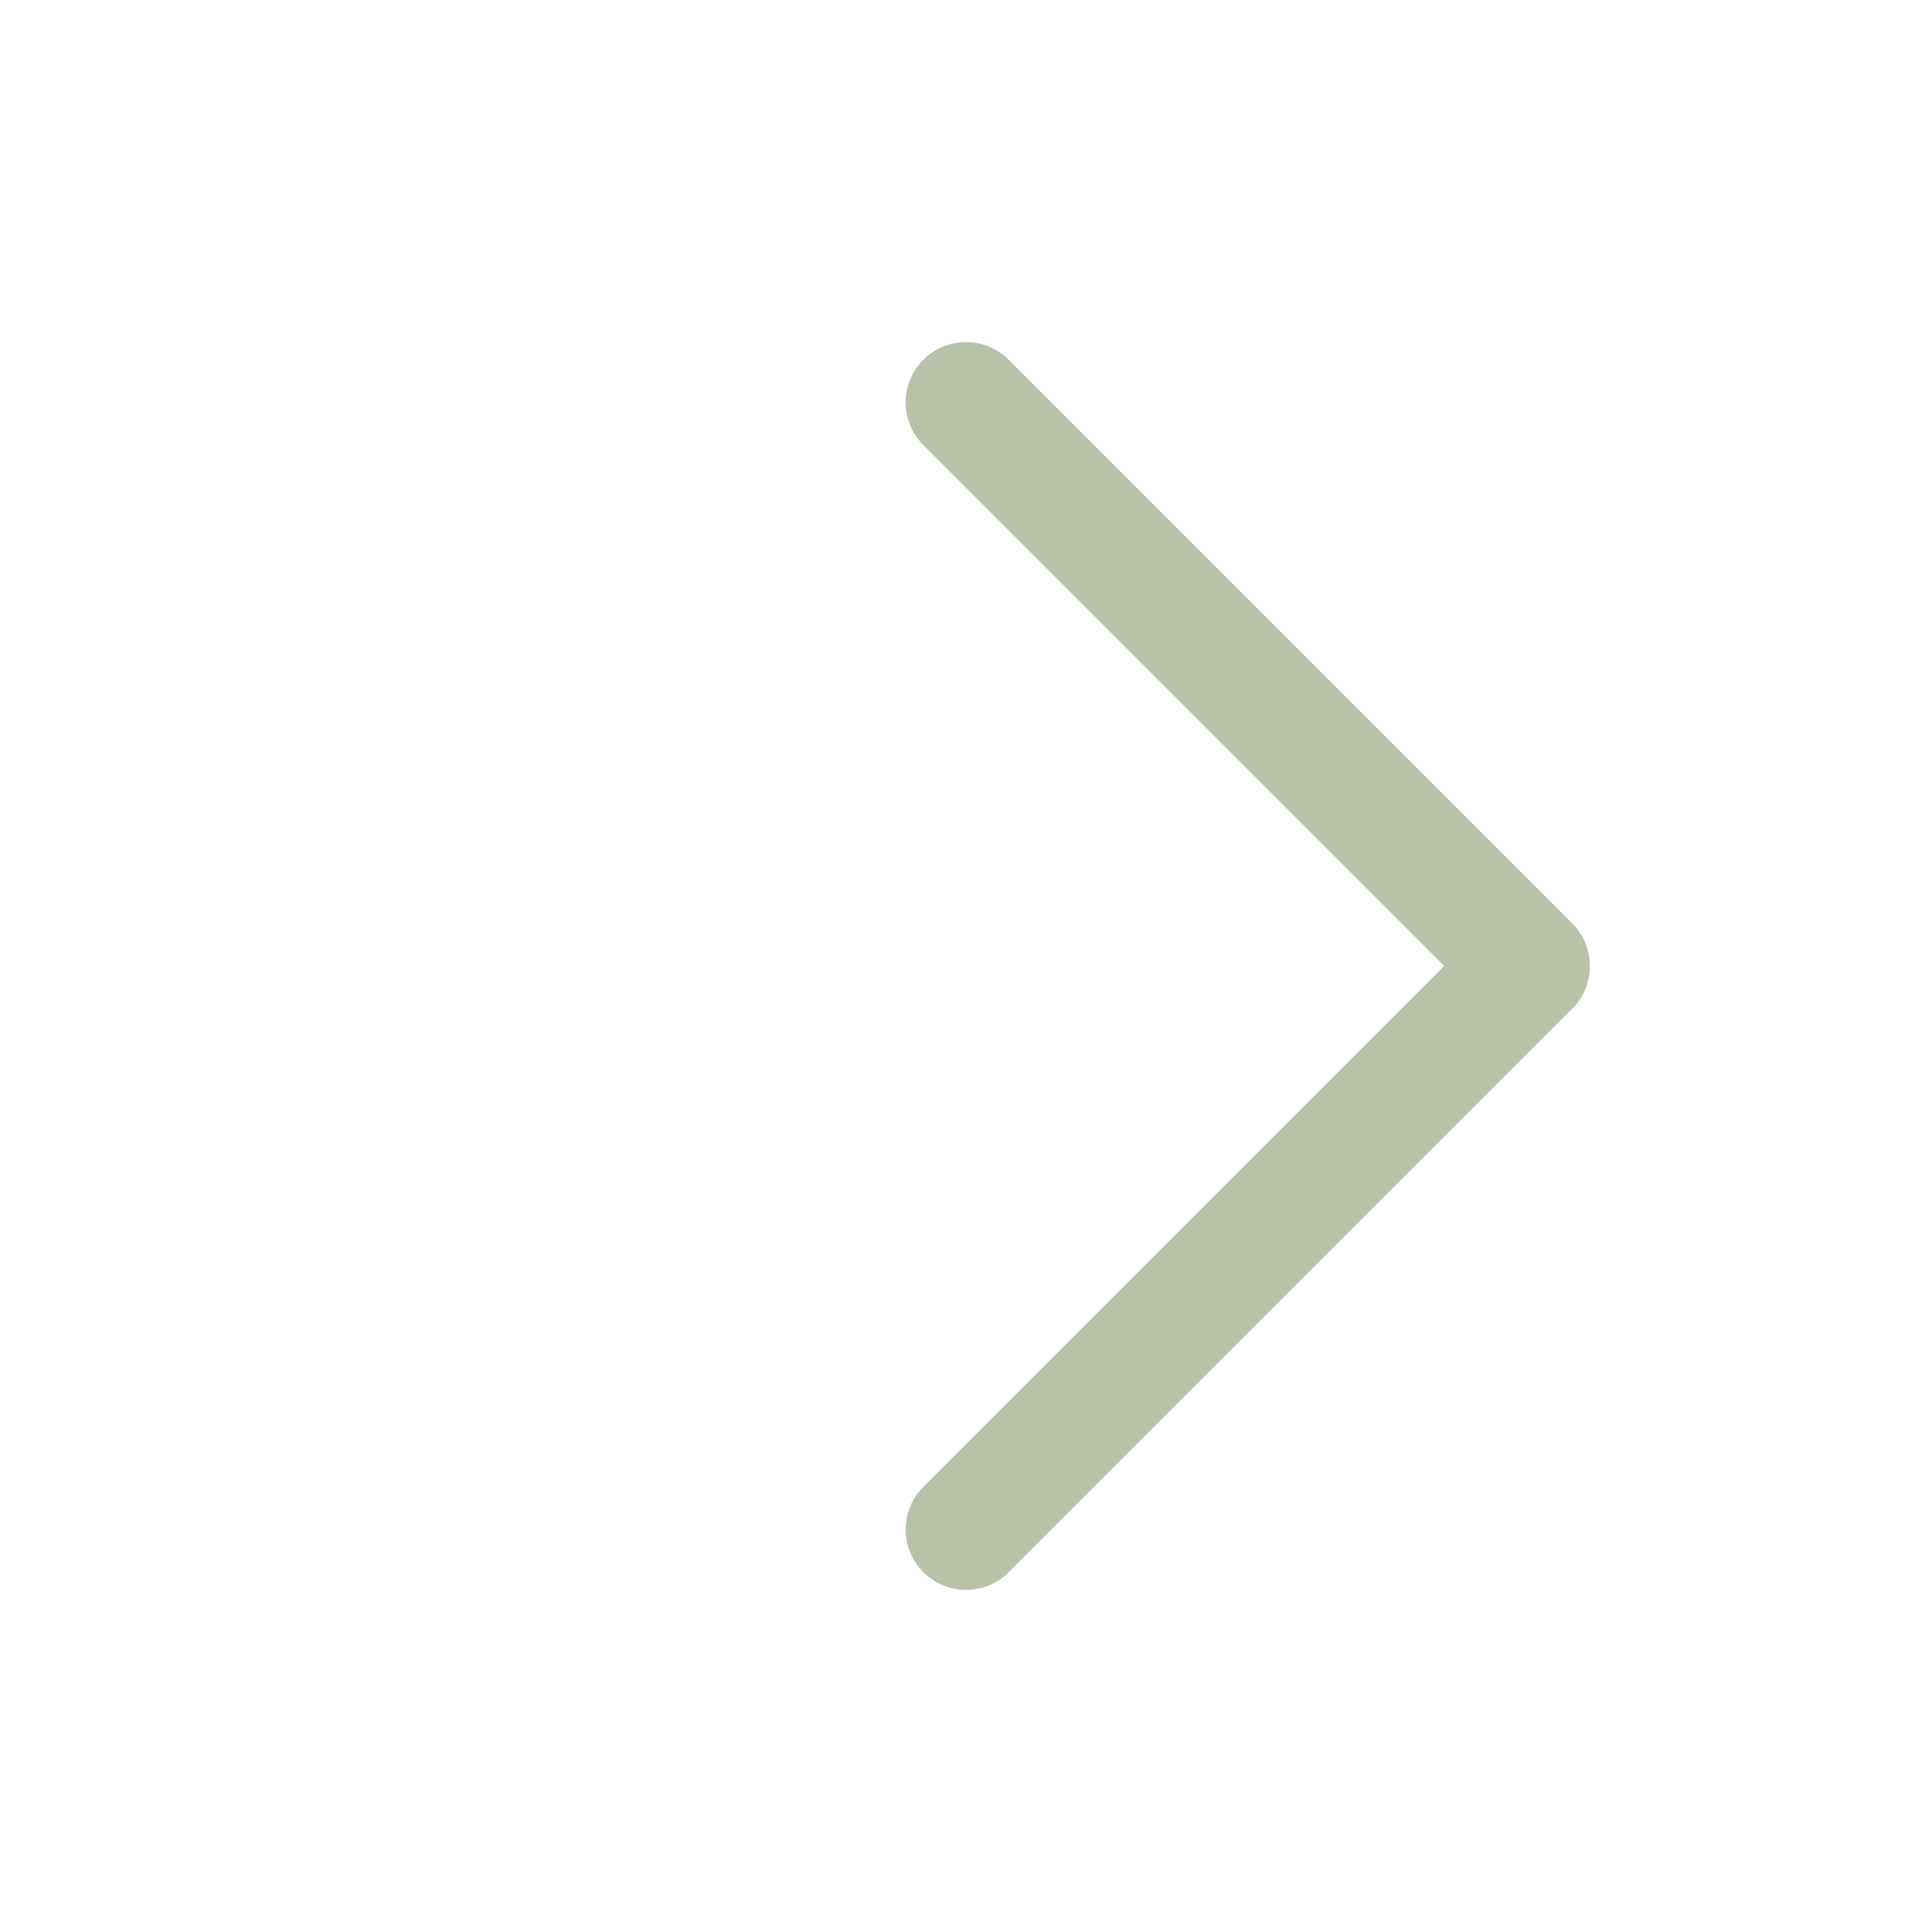 <svg width="16" height="16" viewBox="0 0 16 16" fill="none" xmlns="http://www.w3.org/2000/svg">
<path d="M8 3.333L12.667 8L8 12.667" stroke="#B8C2A9" stroke-linecap="round" stroke-linejoin="round"/>
</svg>
